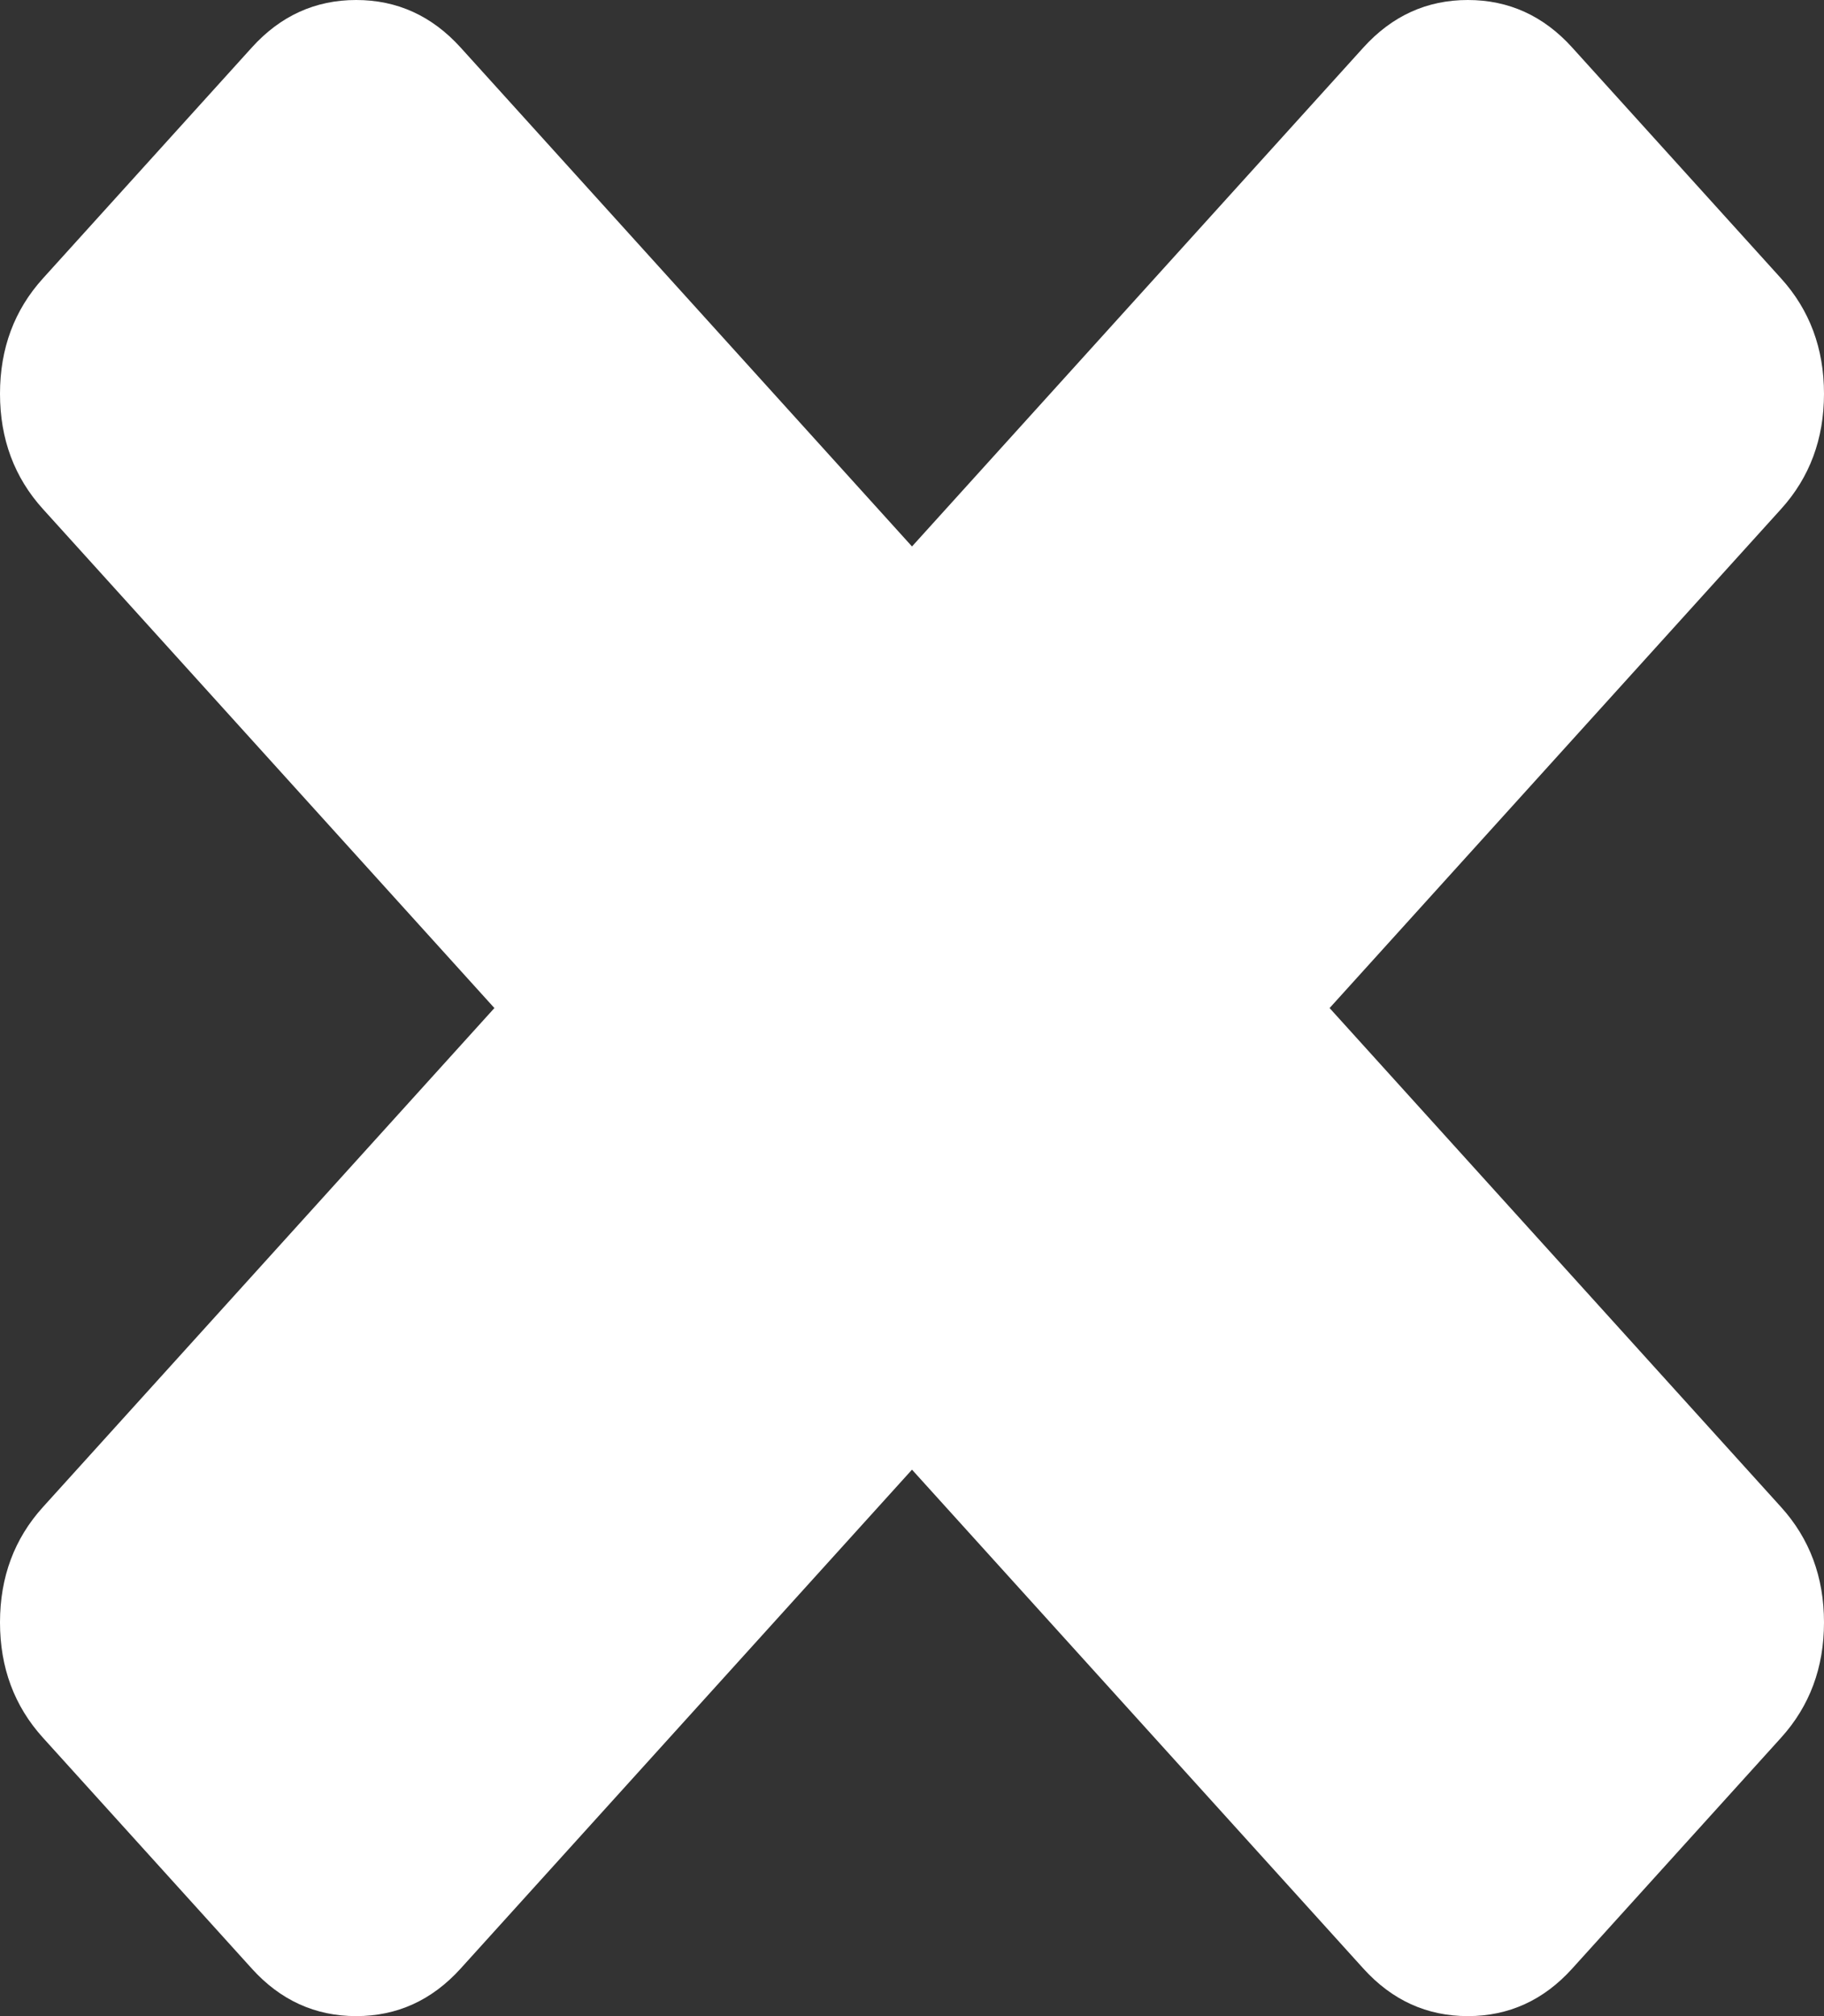 ﻿<?xml version="1.0" encoding="utf-8"?>
<svg version="1.1" xmlns:xlink="http://www.w3.org/1999/xlink" width="19px" height="21px" xmlns="http://www.w3.org/2000/svg">
  <rect width="100%" height="100%" fill="#333333" stroke="none"/>
  <g transform="matrix(1 0 0 1 -552 -16 )">
    <path d="M 18.552 15.697  C 18.851 16.027  19 16.428  19 16.899  C 19 17.37  18.851 17.771  18.552 18.101  L 16.377 20.505  C 16.079 20.835  15.716 21  15.29 21  C 14.863 21  14.501 20.835  14.202 20.505  L 9.5 15.308  L 4.798 20.505  C 4.499 20.835  4.137 21  3.71 21  C 3.284 21  2.921 20.835  2.623 20.505  L 0.448 18.101  C 0.149 17.771  0 17.37  0 16.899  C 0 16.428  0.149 16.027  0.448 15.697  L 5.15 10.5  L 0.448 5.303  C 0.149 4.973  0 4.572  0 4.101  C 0 3.63  0.149 3.229  0.448 2.899  L 2.623 0.495  C 2.921 0.165  3.284 0  3.71 0  C 4.137 0  4.499 0.165  4.798 0.495  L 9.5 5.692  L 14.202 0.495  C 14.501 0.165  14.863 0  15.29 0  C 15.716 0  16.079 0.165  16.377 0.495  L 18.552 2.899  C 18.851 3.229  19 3.63  19 4.101  C 19 4.572  18.851 4.973  18.552 5.303  L 13.85 10.5  L 18.552 15.697  Z " fill-rule="nonzero" fill="#ffffff" stroke="none" transform="matrix(1 0 0 1 552 16 )" />
  </g>
</svg>